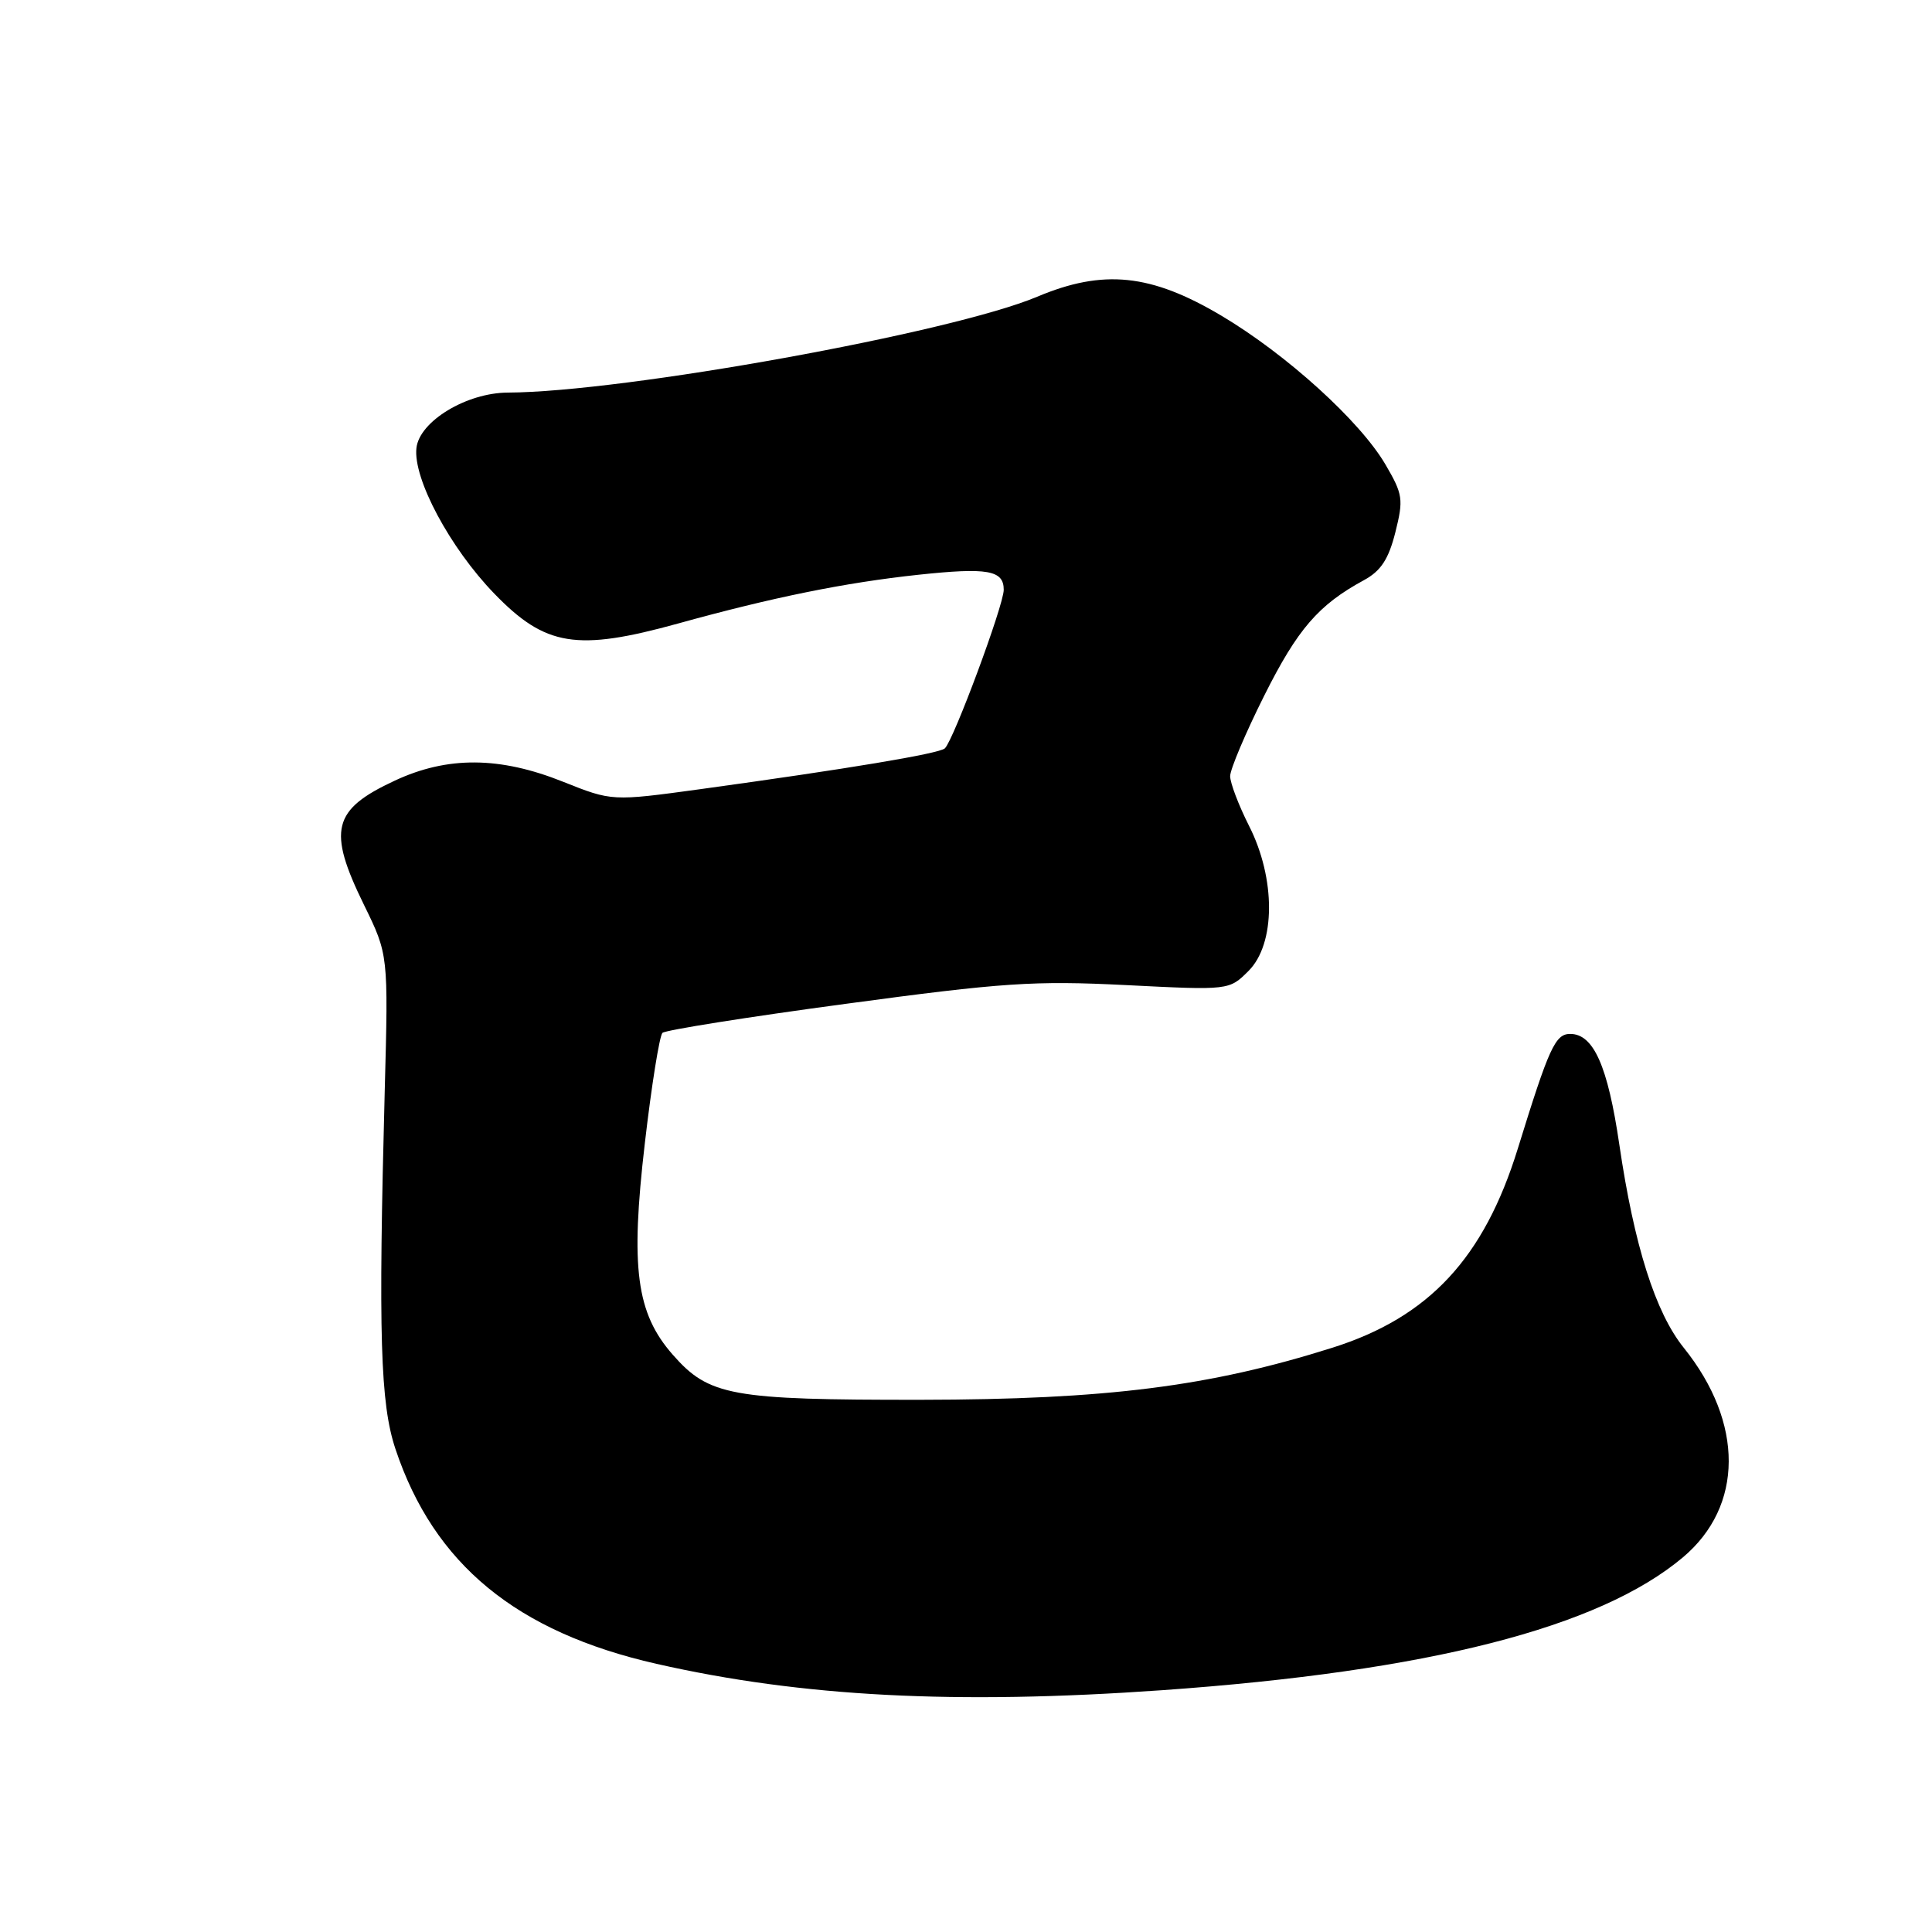 <?xml version="1.0" encoding="UTF-8" standalone="no"?>
<!DOCTYPE svg PUBLIC "-//W3C//DTD SVG 1.1//EN" "http://www.w3.org/Graphics/SVG/1.1/DTD/svg11.dtd" >
<svg xmlns="http://www.w3.org/2000/svg" xmlns:xlink="http://www.w3.org/1999/xlink" version="1.1" viewBox="0 0 256 256">
 <g >
 <path fill="currentColor"
d=" M 154.00 223.96 C 189.27 221.46 211.89 215.69 222.99 206.36 C 231.05 199.58 231.09 188.52 223.11 178.59 C 219.35 173.92 216.54 165.06 214.57 151.67 C 213.04 141.24 211.15 137.00 208.06 137.00 C 206.08 137.00 205.26 138.79 201.12 152.19 C 196.63 166.71 189.34 174.54 176.55 178.58 C 160.28 183.72 146.62 185.45 122.00 185.48 C 96.87 185.50 93.94 184.97 89.14 179.50 C 84.31 174.00 83.52 168.01 85.44 151.52 C 86.33 143.83 87.39 137.23 87.78 136.86 C 88.18 136.49 99.07 134.76 112.00 133.02 C 132.90 130.20 137.01 129.92 149.19 130.53 C 162.87 131.22 162.87 131.22 165.44 128.65 C 169.03 125.06 169.06 116.43 165.50 109.42 C 164.13 106.71 163.01 103.76 163.00 102.85 C 163.00 101.95 165.03 97.14 167.52 92.17 C 171.94 83.35 174.69 80.16 180.72 76.88 C 182.97 75.66 183.99 74.11 184.89 70.54 C 185.99 66.15 185.89 65.50 183.58 61.55 C 180.21 55.79 170.47 46.96 161.84 41.83 C 152.50 36.28 146.19 35.63 137.43 39.32 C 126.08 44.10 82.70 51.95 67.30 52.02 C 61.82 52.04 55.58 55.82 55.18 59.36 C 54.71 63.40 59.62 72.59 65.50 78.66 C 72.27 85.66 76.42 86.33 89.88 82.61 C 102.37 79.15 111.98 77.20 121.68 76.16 C 130.87 75.18 133.00 75.55 133.00 78.15 C 133.00 80.19 126.37 98.04 125.20 99.16 C 124.46 99.86 112.35 101.88 92.79 104.57 C 81.09 106.17 81.09 106.17 74.62 103.59 C 66.24 100.23 59.30 100.18 52.33 103.43 C 44.04 107.28 43.37 109.98 48.23 119.90 C 51.46 126.50 51.46 126.50 50.98 144.50 C 50.12 176.92 50.39 185.97 52.40 192.00 C 57.49 207.26 68.43 216.26 87.00 220.47 C 106.27 224.84 126.59 225.89 154.00 223.96 Z "/>
</g>
</svg>